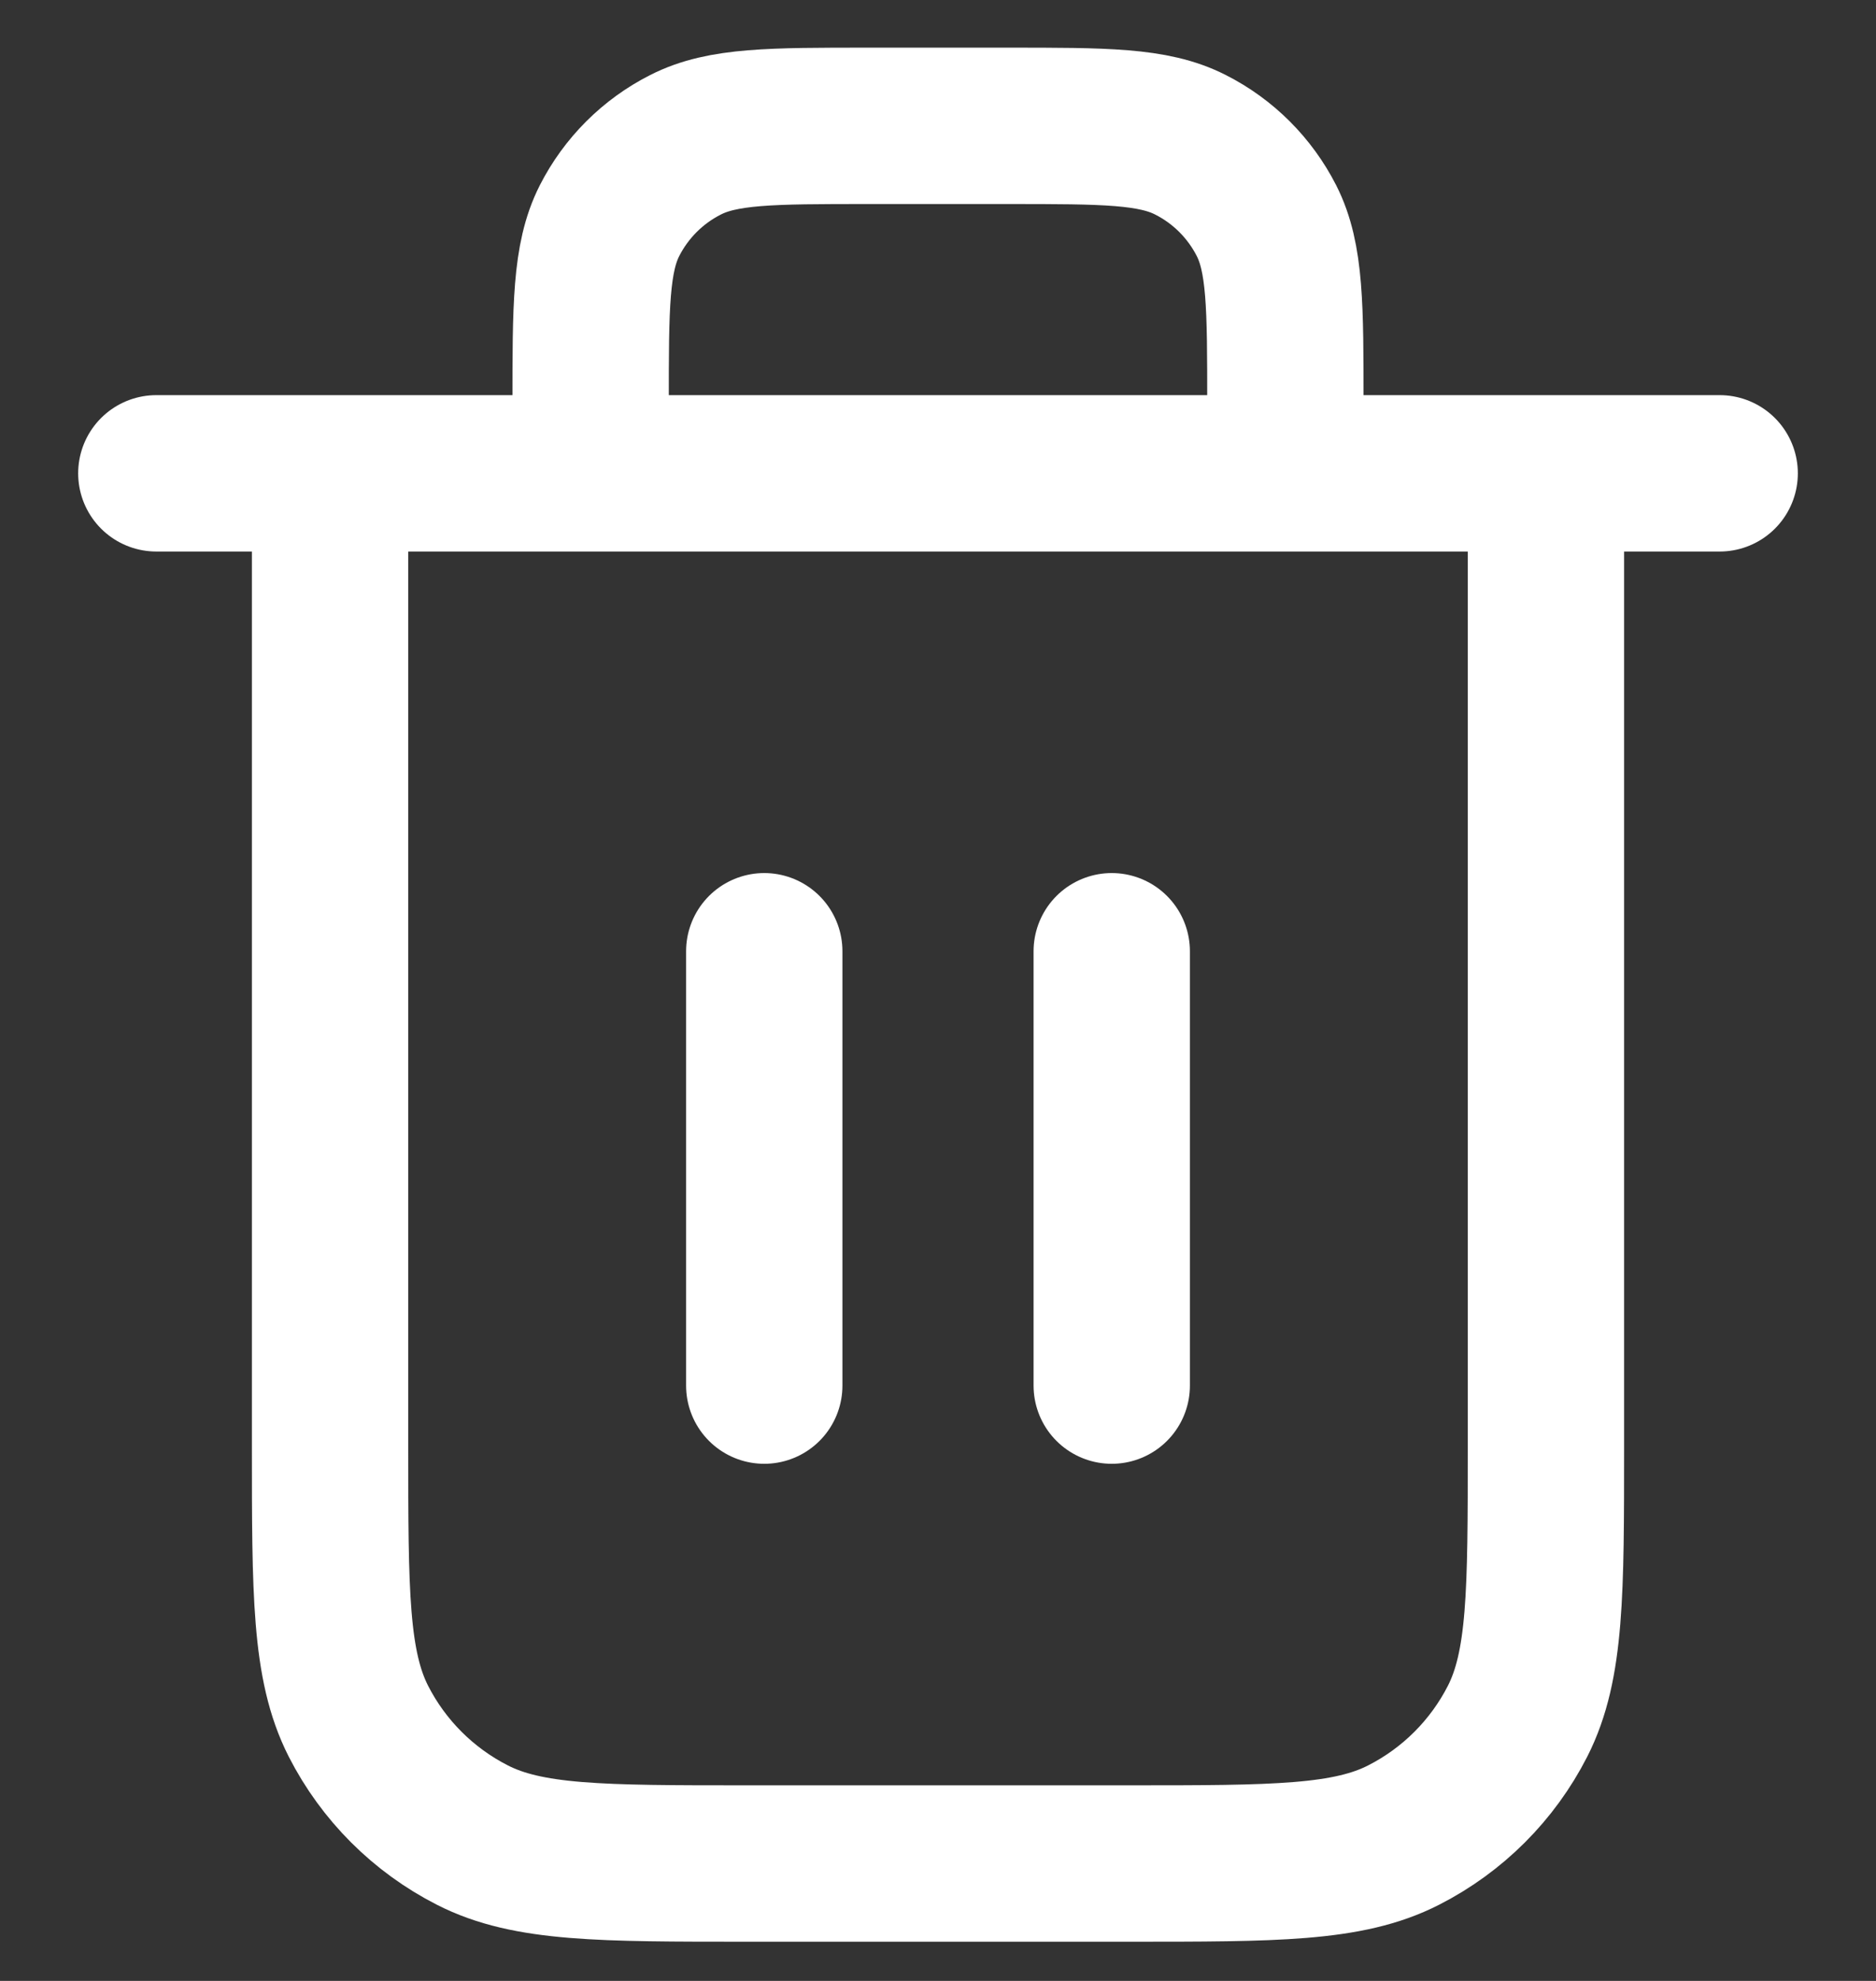 <svg width="18" height="19" viewBox="0 0 18 19" fill="none" xmlns="http://www.w3.org/2000/svg">
<rect x="0" y="0" width="18" height="19" fill="#333333" stroke="none"/>
<path d="M12.333 4.54V3.874C12.333 2.94 12.333 2.474 12.152 2.117C11.992 1.803 11.737 1.548 11.423 1.389C11.067 1.207 10.6 1.207 9.667 1.207H8.333C7.4 1.207 6.933 1.207 6.577 1.389C6.263 1.548 6.008 1.803 5.848 2.117C5.667 2.474 5.667 2.94 5.667 3.874V4.54M7.333 9.124V13.29M10.667 9.124V13.29M1.5 4.54H16.5M14.833 4.54V13.874C14.833 15.274 14.833 15.974 14.561 16.509C14.321 16.979 13.939 17.361 13.468 17.601C12.934 17.874 12.233 17.874 10.833 17.874H7.167C5.767 17.874 5.066 17.874 4.532 17.601C4.061 17.361 3.679 16.979 3.439 16.509C3.167 15.974 3.167 15.274 3.167 13.874V4.54" stroke="white" stroke-width="1.5" stroke-linecap="round" stroke-linejoin="round"/>
</svg>
